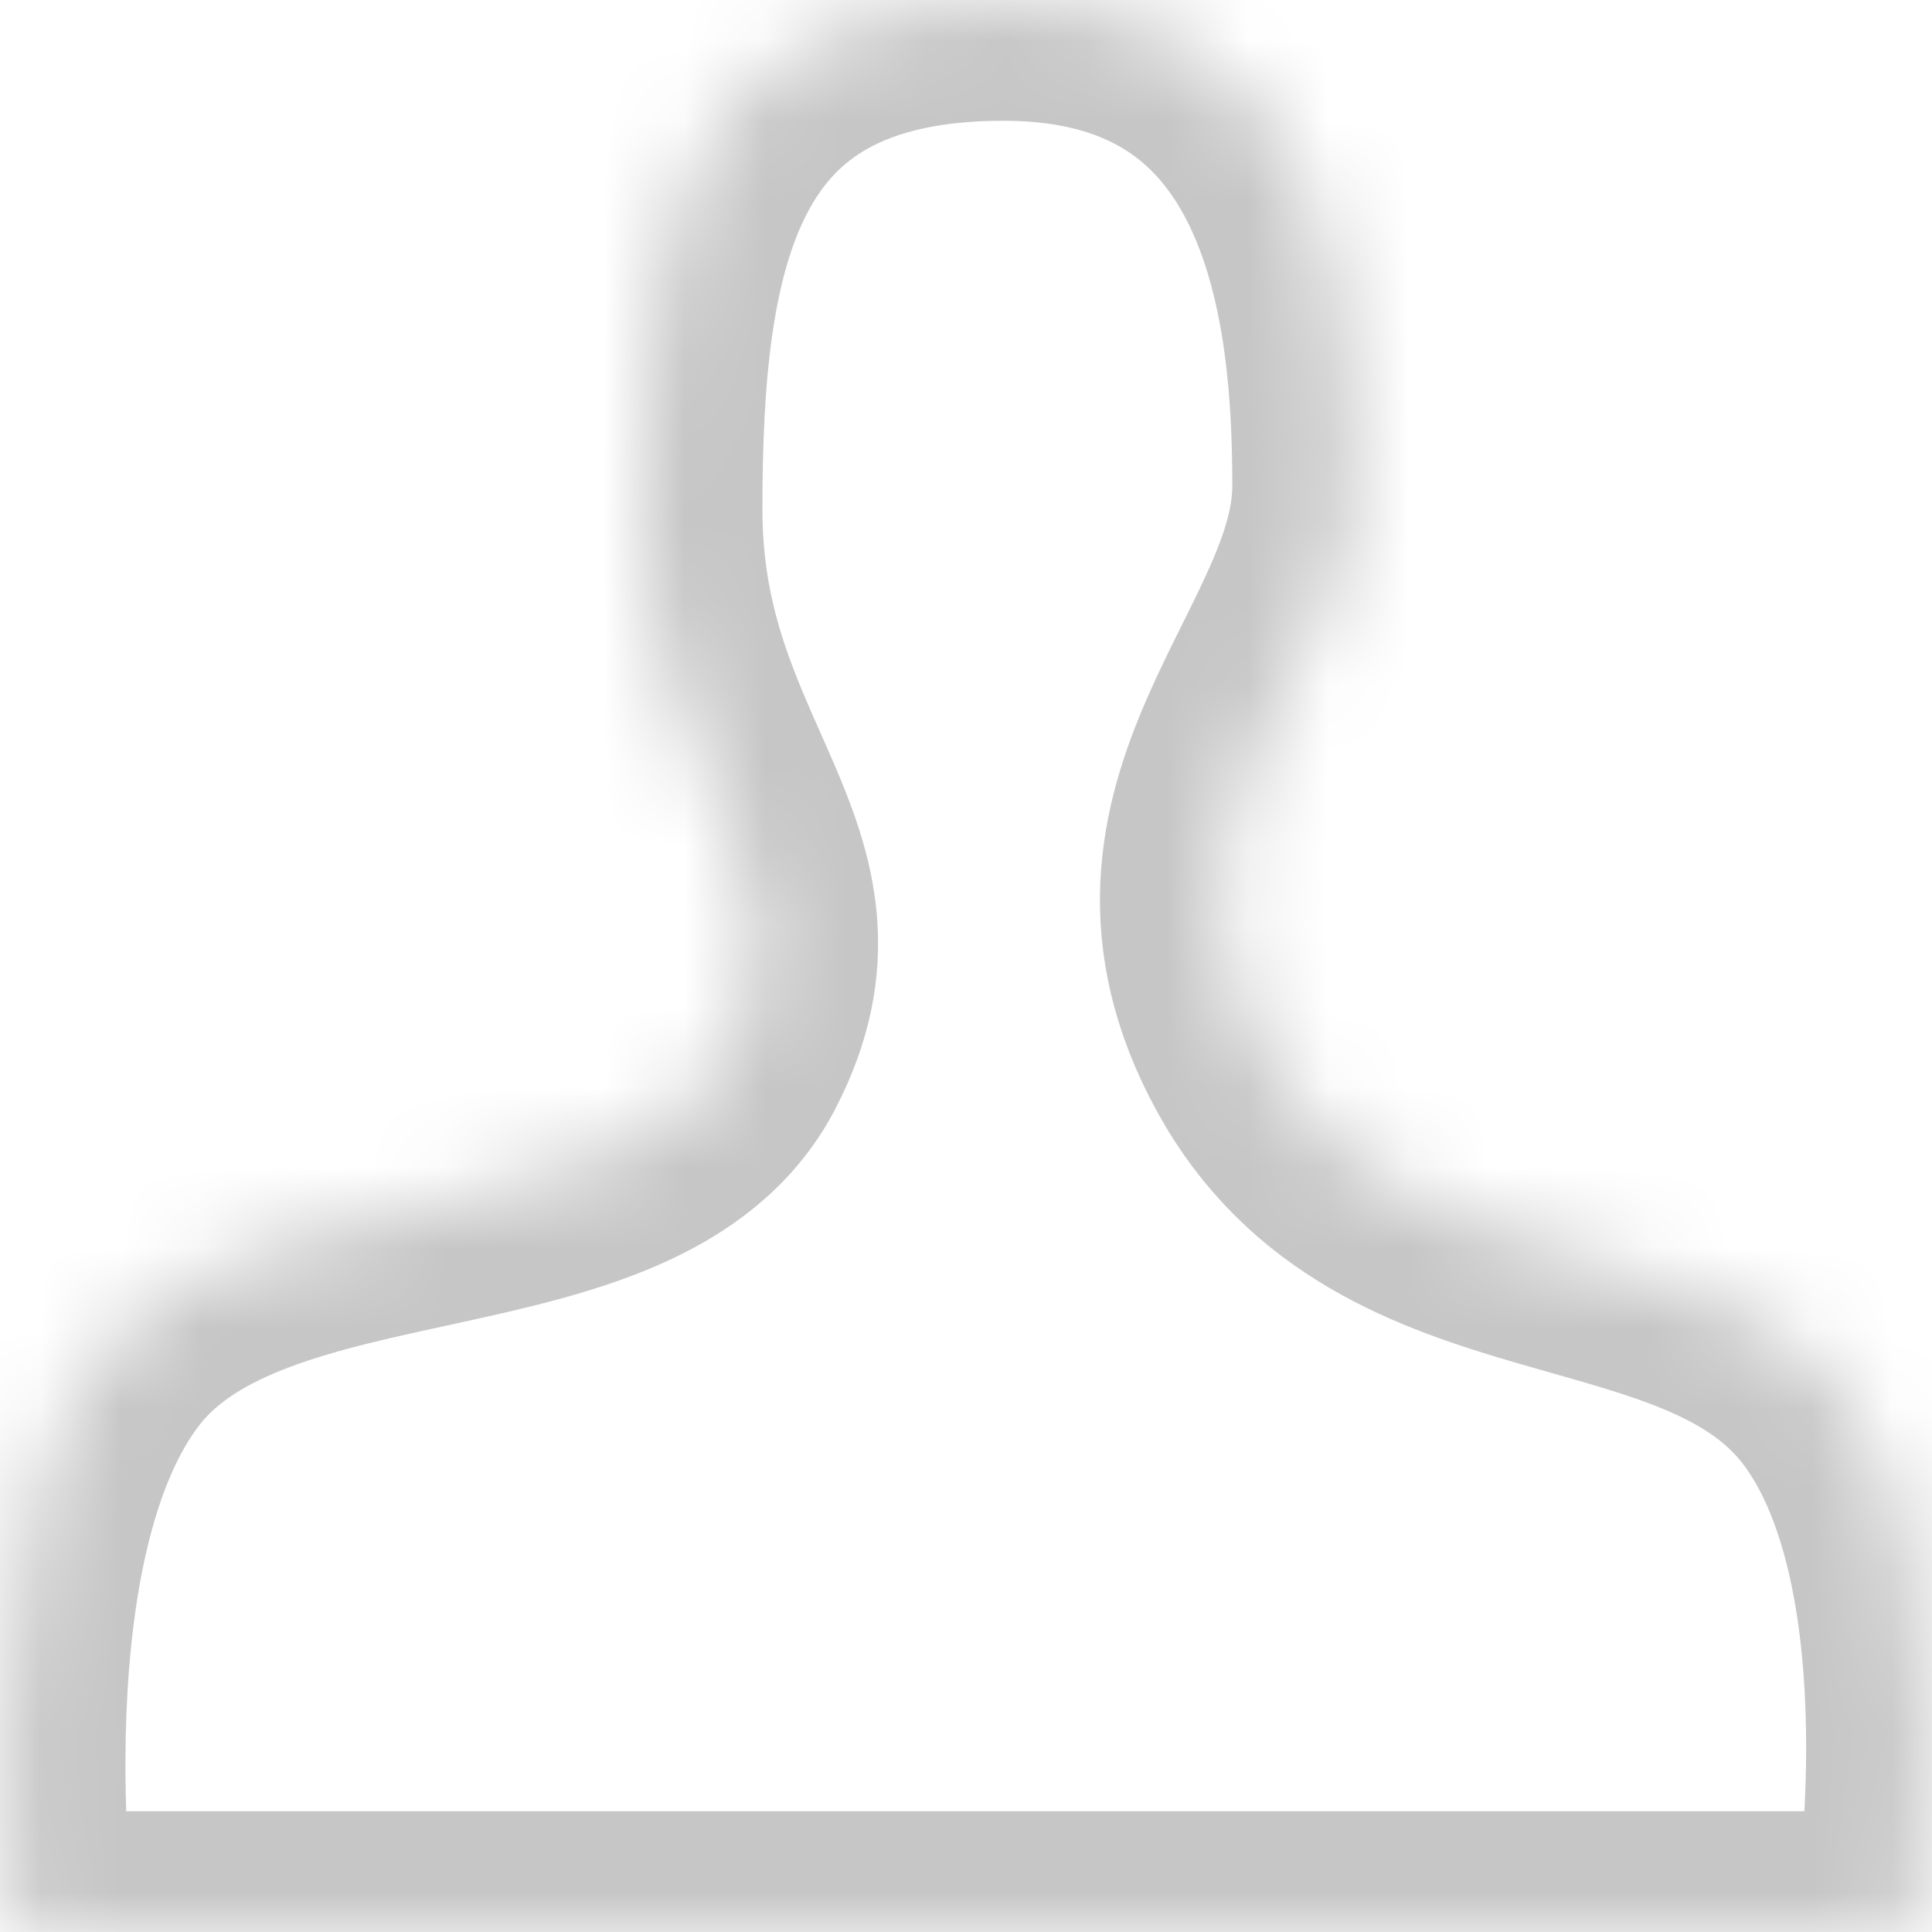 ﻿<?xml version="1.0" encoding="utf-8"?>
<svg version="1.1" xmlns:xlink="http://www.w3.org/1999/xlink" width="24px" height="24px" xmlns="http://www.w3.org/2000/svg">
  <defs>
    <mask fill="white" id="clip244">
      <path d="M 9.044 13.086  C 10.28 10.707  7.971 9.627  7.971 6.333  C 7.971 3.038  8.442 0  12.465 0  C 16.489 0  16.808 3.833  16.808 6.038  C 16.808 8.244  14.039 10.077  15.688 13.086  C 17.337 16.095  21.203 15.098  22.856 17.291  C 24.51 19.485  23.773 24  23.773 24  L 0.174 24  C 0.174 24  -0.476 19.036  1.304 16.768  C 3.085 14.5  7.808 15.465  9.044 13.086  Z " fill-rule="evenodd" />
    </mask>
  </defs>
  <g transform="matrix(1 0 0 1 -1283 -28 )">
    <path d="M 9.044 13.086  C 10.28 10.707  7.971 9.627  7.971 6.333  C 7.971 3.038  8.442 0  12.465 0  C 16.489 0  16.808 3.833  16.808 6.038  C 16.808 8.244  14.039 10.077  15.688 13.086  C 17.337 16.095  21.203 15.098  22.856 17.291  C 24.51 19.485  23.773 24  23.773 24  L 0.174 24  C 0.174 24  -0.476 19.036  1.304 16.768  C 3.085 14.5  7.808 15.465  9.044 13.086  Z " fill-rule="nonzero" fill="#ffffff" stroke="none" fill-opacity="0" transform="matrix(1 0 0 1 1283 28 )" />
    <path d="M 9.044 13.086  C 10.28 10.707  7.971 9.627  7.971 6.333  C 7.971 3.038  8.442 0  12.465 0  C 16.489 0  16.808 3.833  16.808 6.038  C 16.808 8.244  14.039 10.077  15.688 13.086  C 17.337 16.095  21.203 15.098  22.856 17.291  C 24.51 19.485  23.773 24  23.773 24  L 0.174 24  C 0.174 24  -0.476 19.036  1.304 16.768  C 3.085 14.5  7.808 15.465  9.044 13.086  Z " stroke-width="3" stroke="#c6c6c6" fill="none" transform="matrix(1 0 0 1 1283 28 )" mask="url(#clip244)" />
  </g>
</svg>